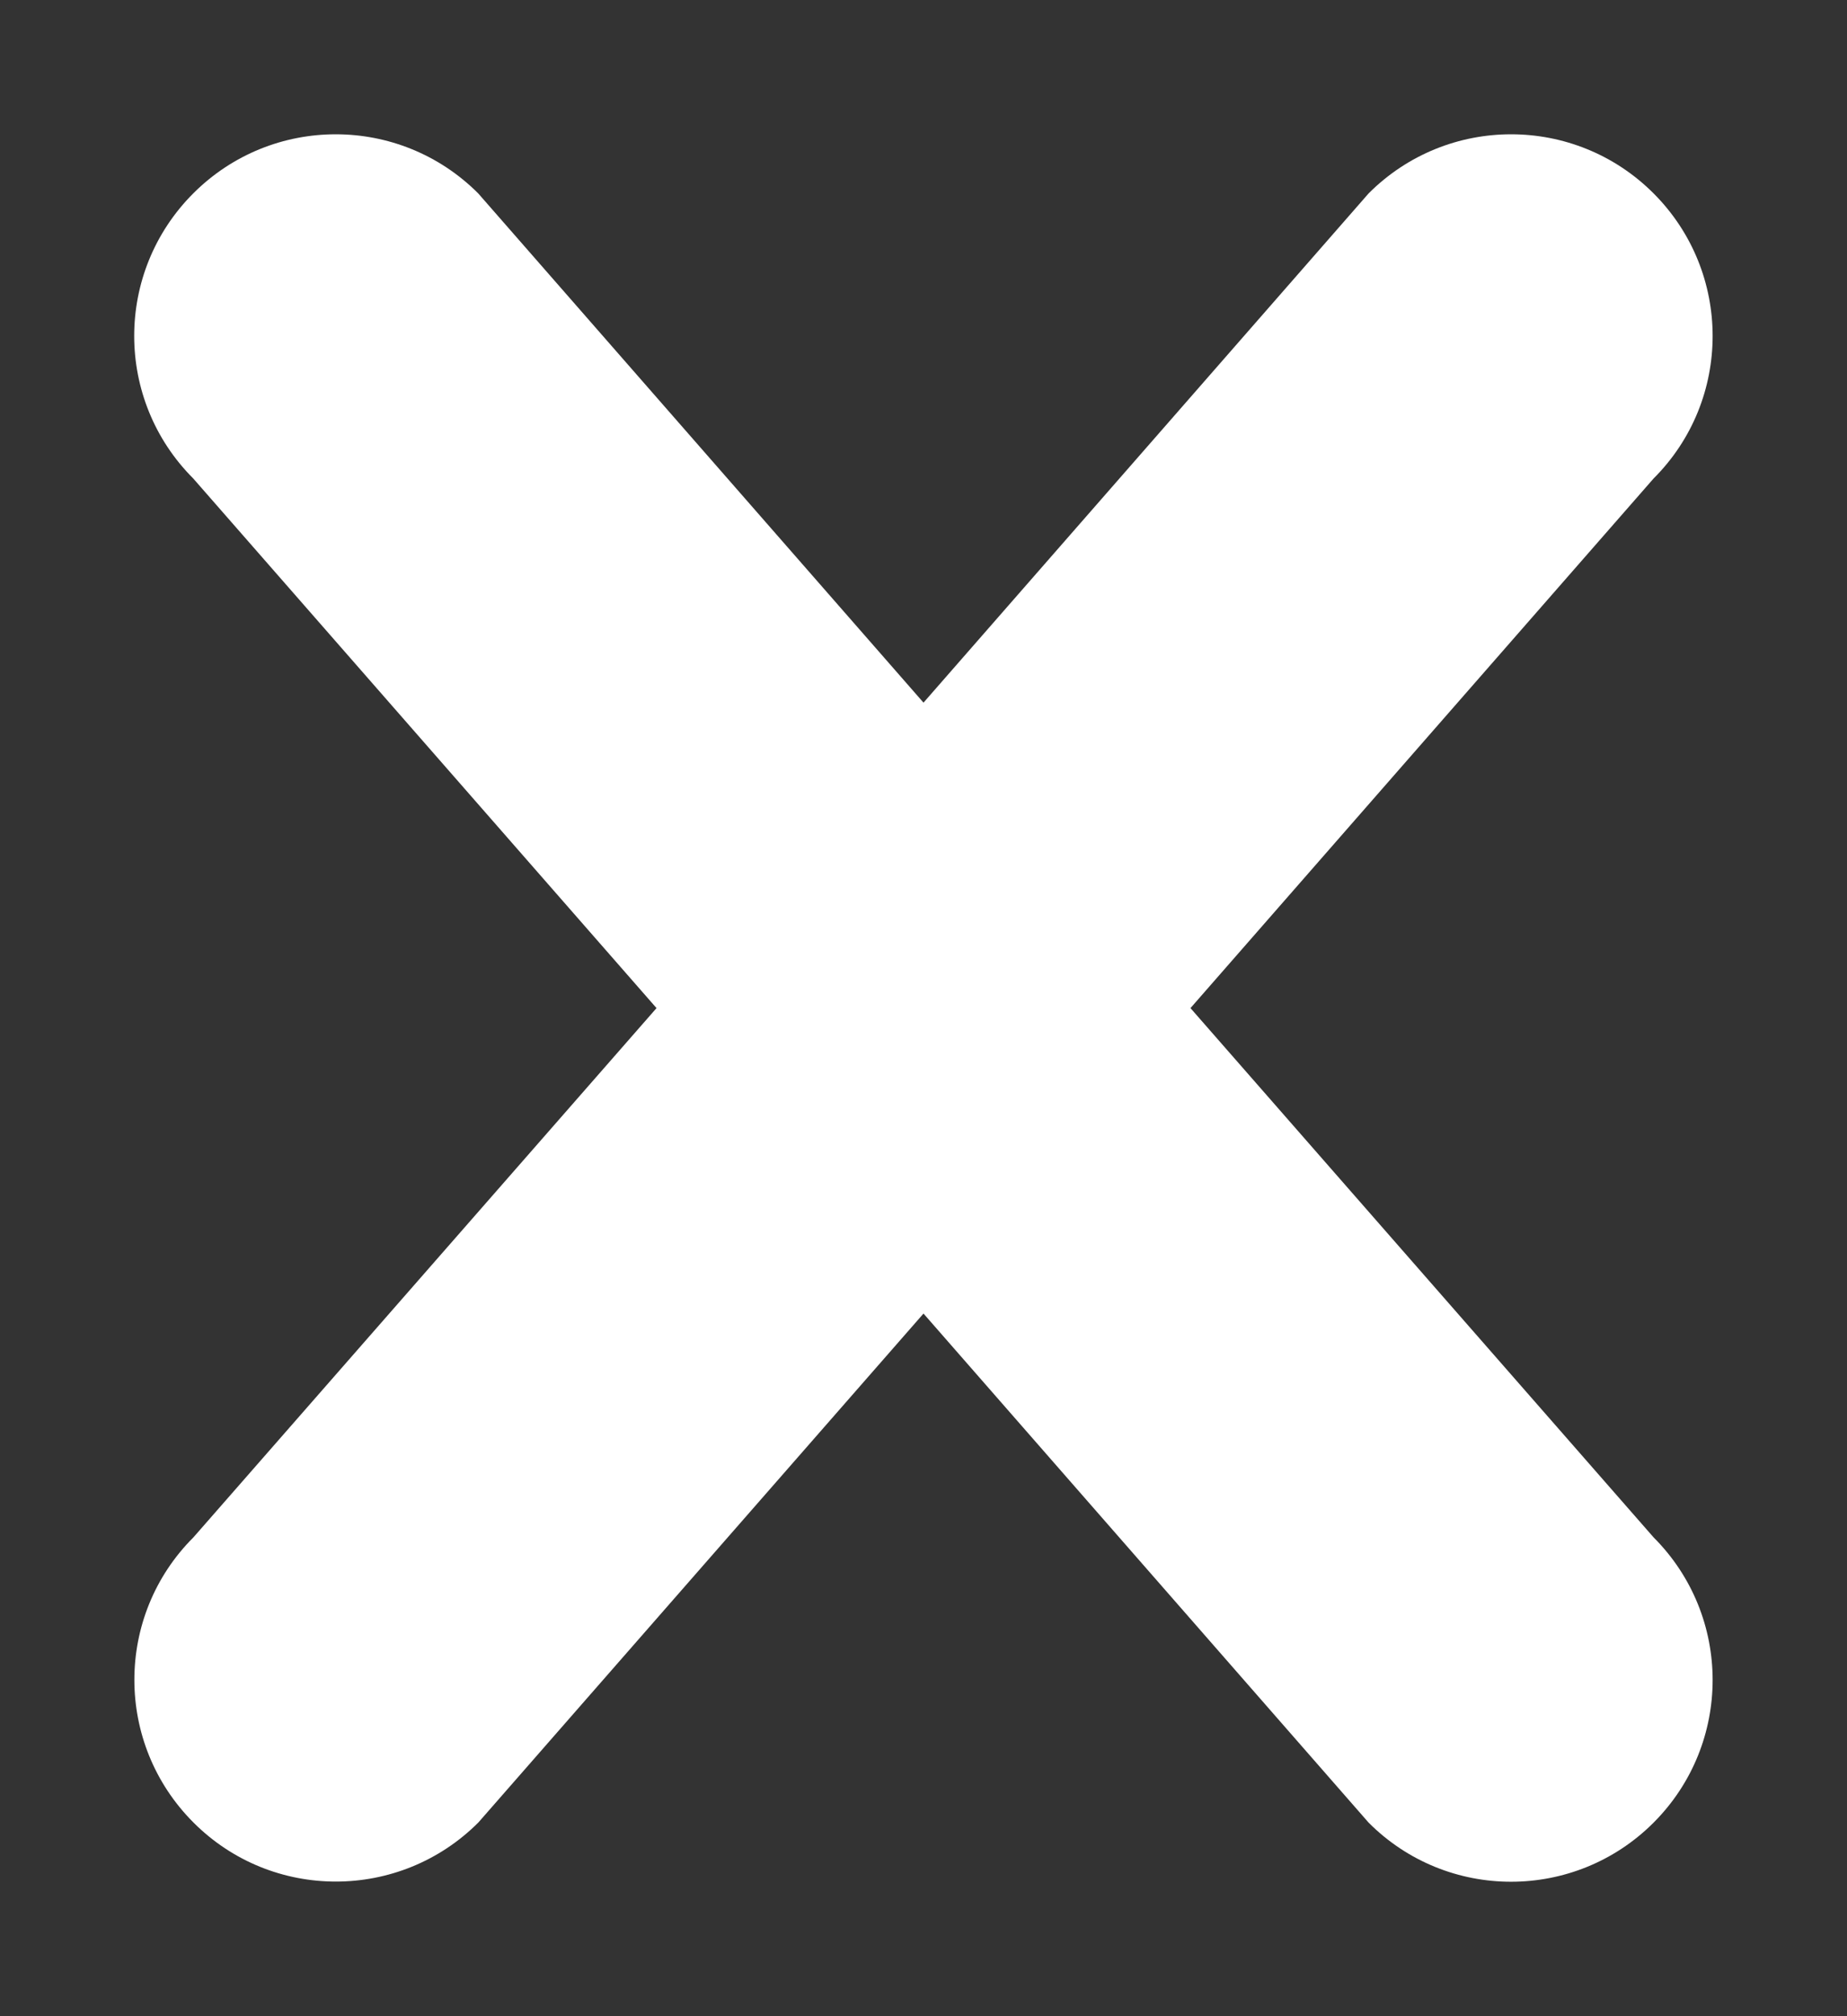 <svg xmlns="http://www.w3.org/2000/svg" width="11" height="12" viewBox="0 0 11 12" fill="none">
<rect x="0" y="0" width="11" height="12" fill="#333333" stroke="none"/>
<path d="M9.848 10.848C9.379 11.317 8.619 11.317 8.151 10.848L5.5 7.818L2.849 10.847C2.38 11.316 1.62 11.316 1.152 10.847C0.683 10.378 0.683 9.618 1.152 9.15L3.91 6L1.151 2.848C0.682 2.379 0.682 1.62 1.151 1.151C1.62 0.682 2.379 0.682 2.848 1.151L5.5 4.182L8.151 1.151C8.62 0.682 9.379 0.682 9.848 1.151C10.317 1.62 10.317 2.38 9.848 2.848L7.09 6L9.848 9.15C10.317 9.619 10.317 10.379 9.848 10.848Z" fill="white"/>
</svg>